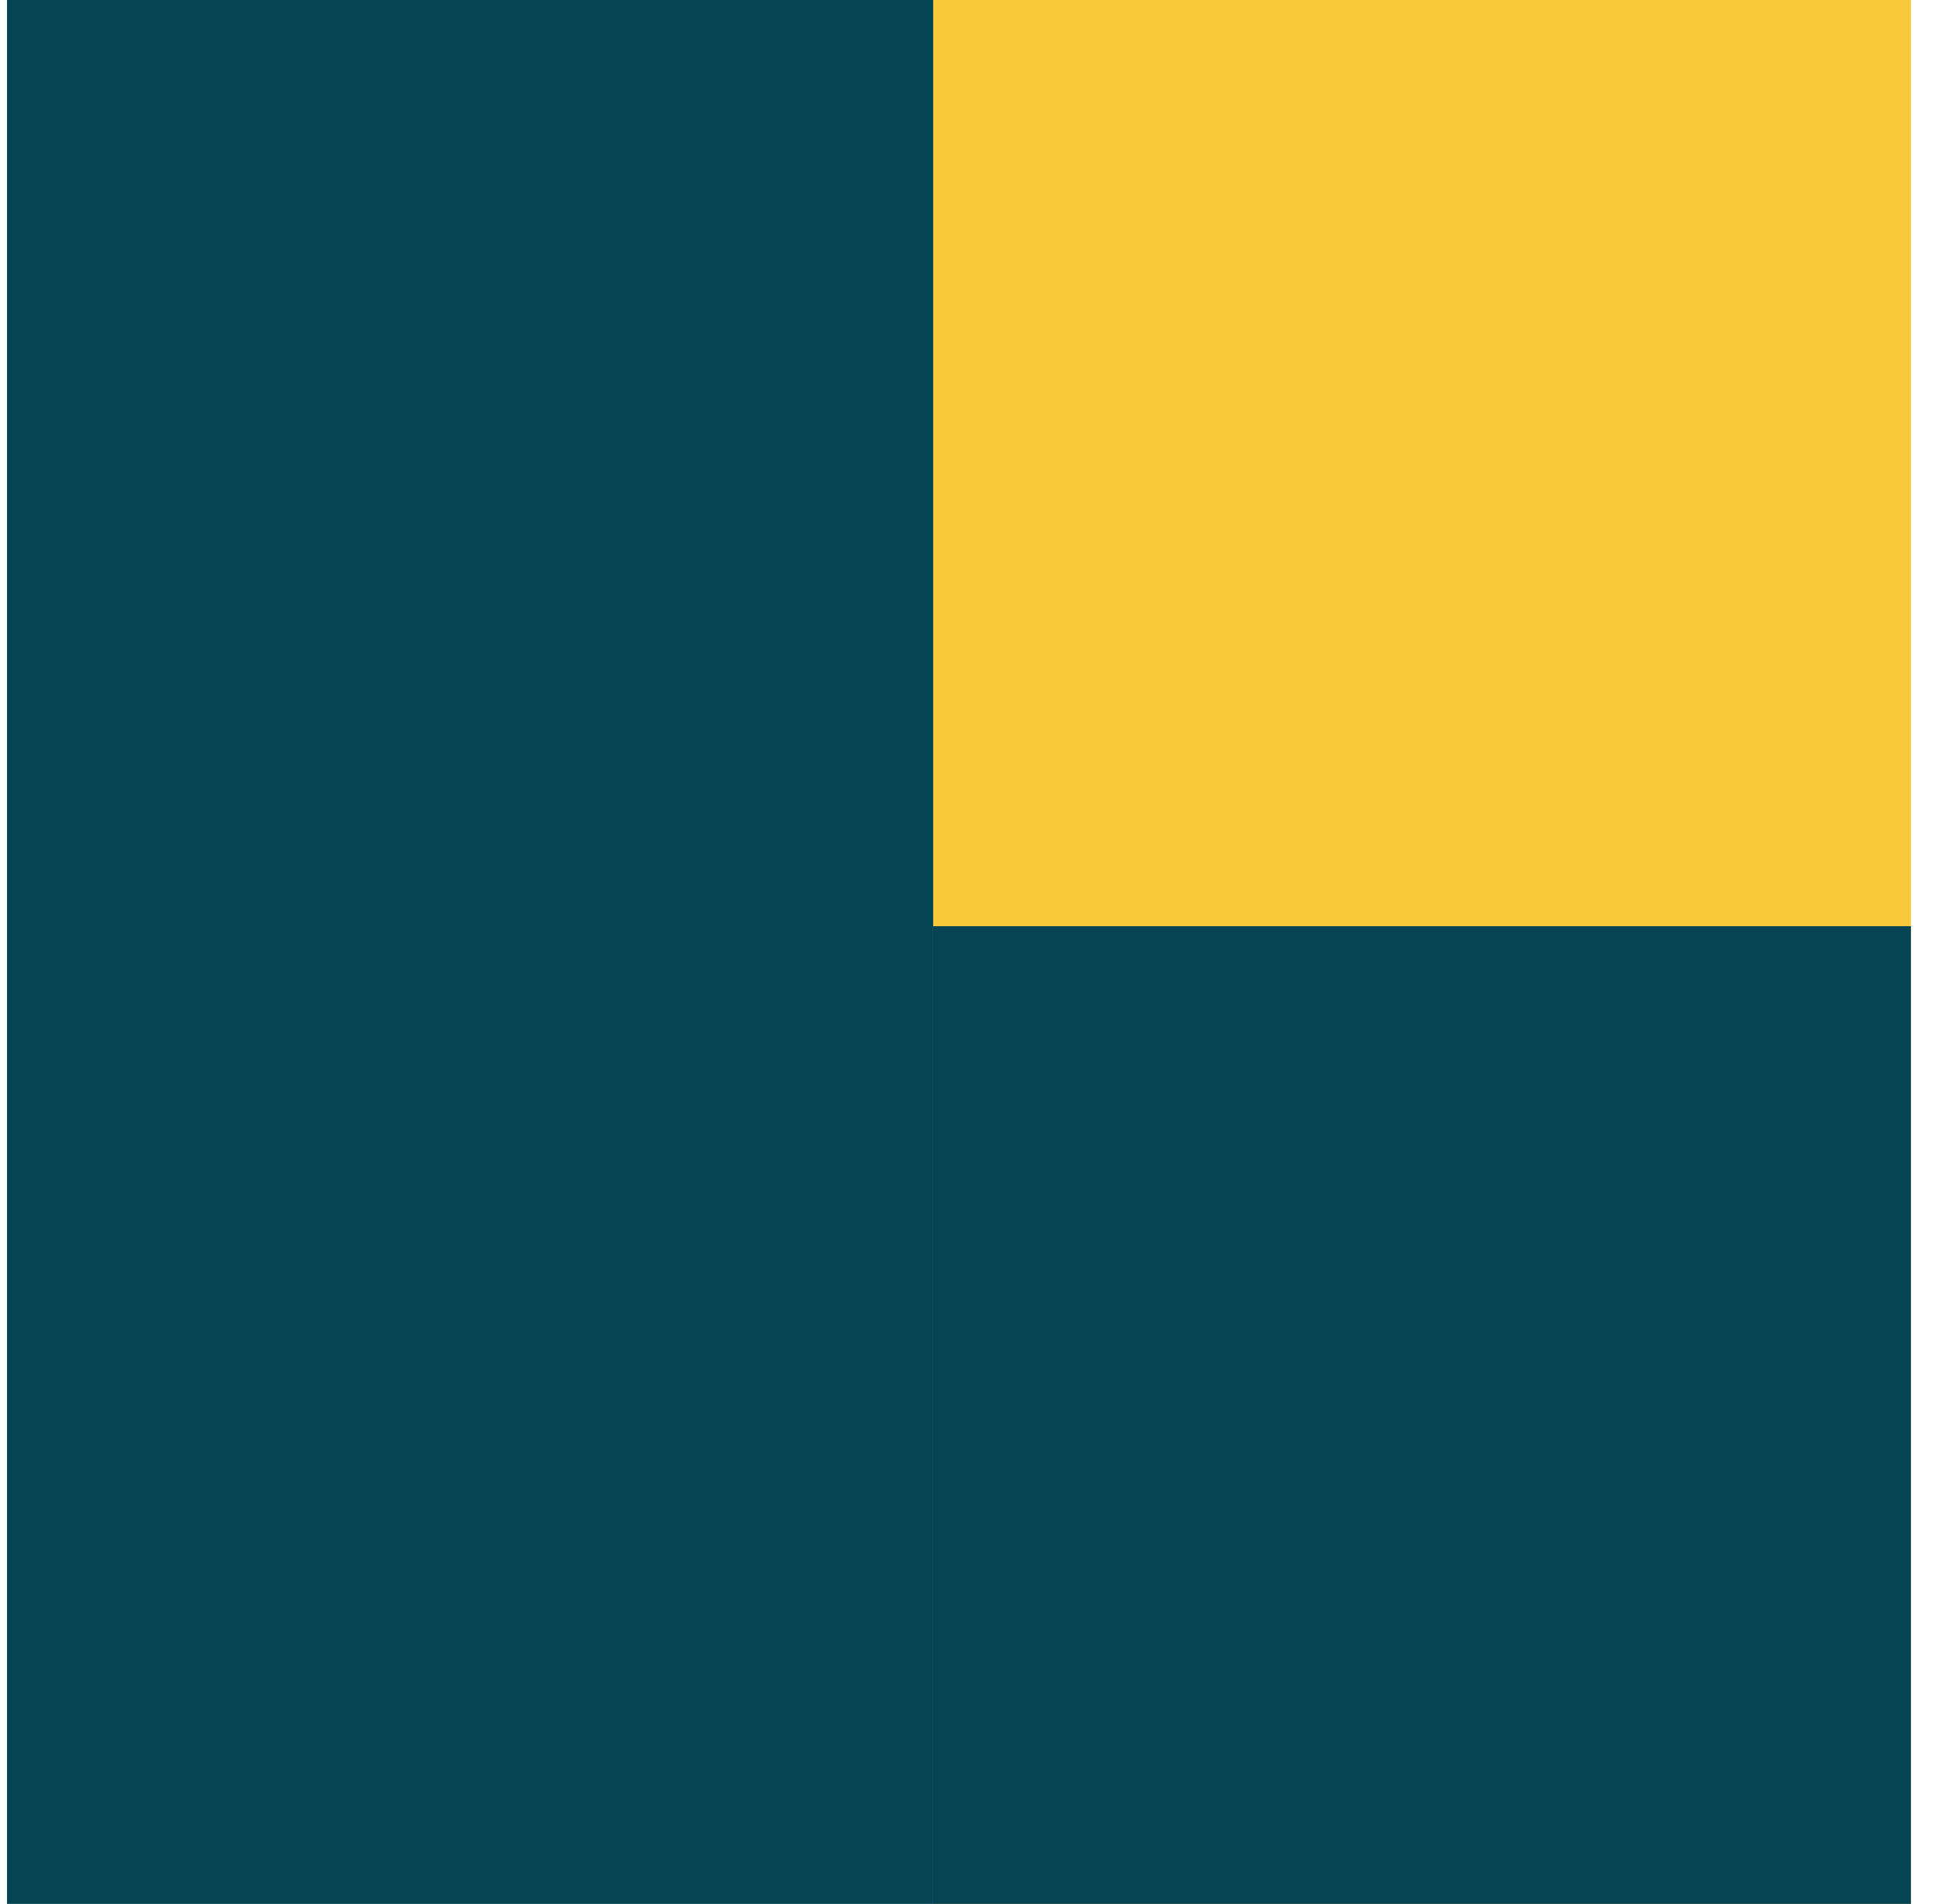 <svg width="39" height="38" viewBox="0 0 39 38" fill="none" xmlns="http://www.w3.org/2000/svg">
<rect x="0.14" width="18.486" height="38" fill="#054553"/>
<rect x="18.626" width="19.514" height="38" fill="#FAC83B"/>
<rect x="18.626" y="18.486" width="19.514" height="19.514" fill="#054553"/>
</svg>
